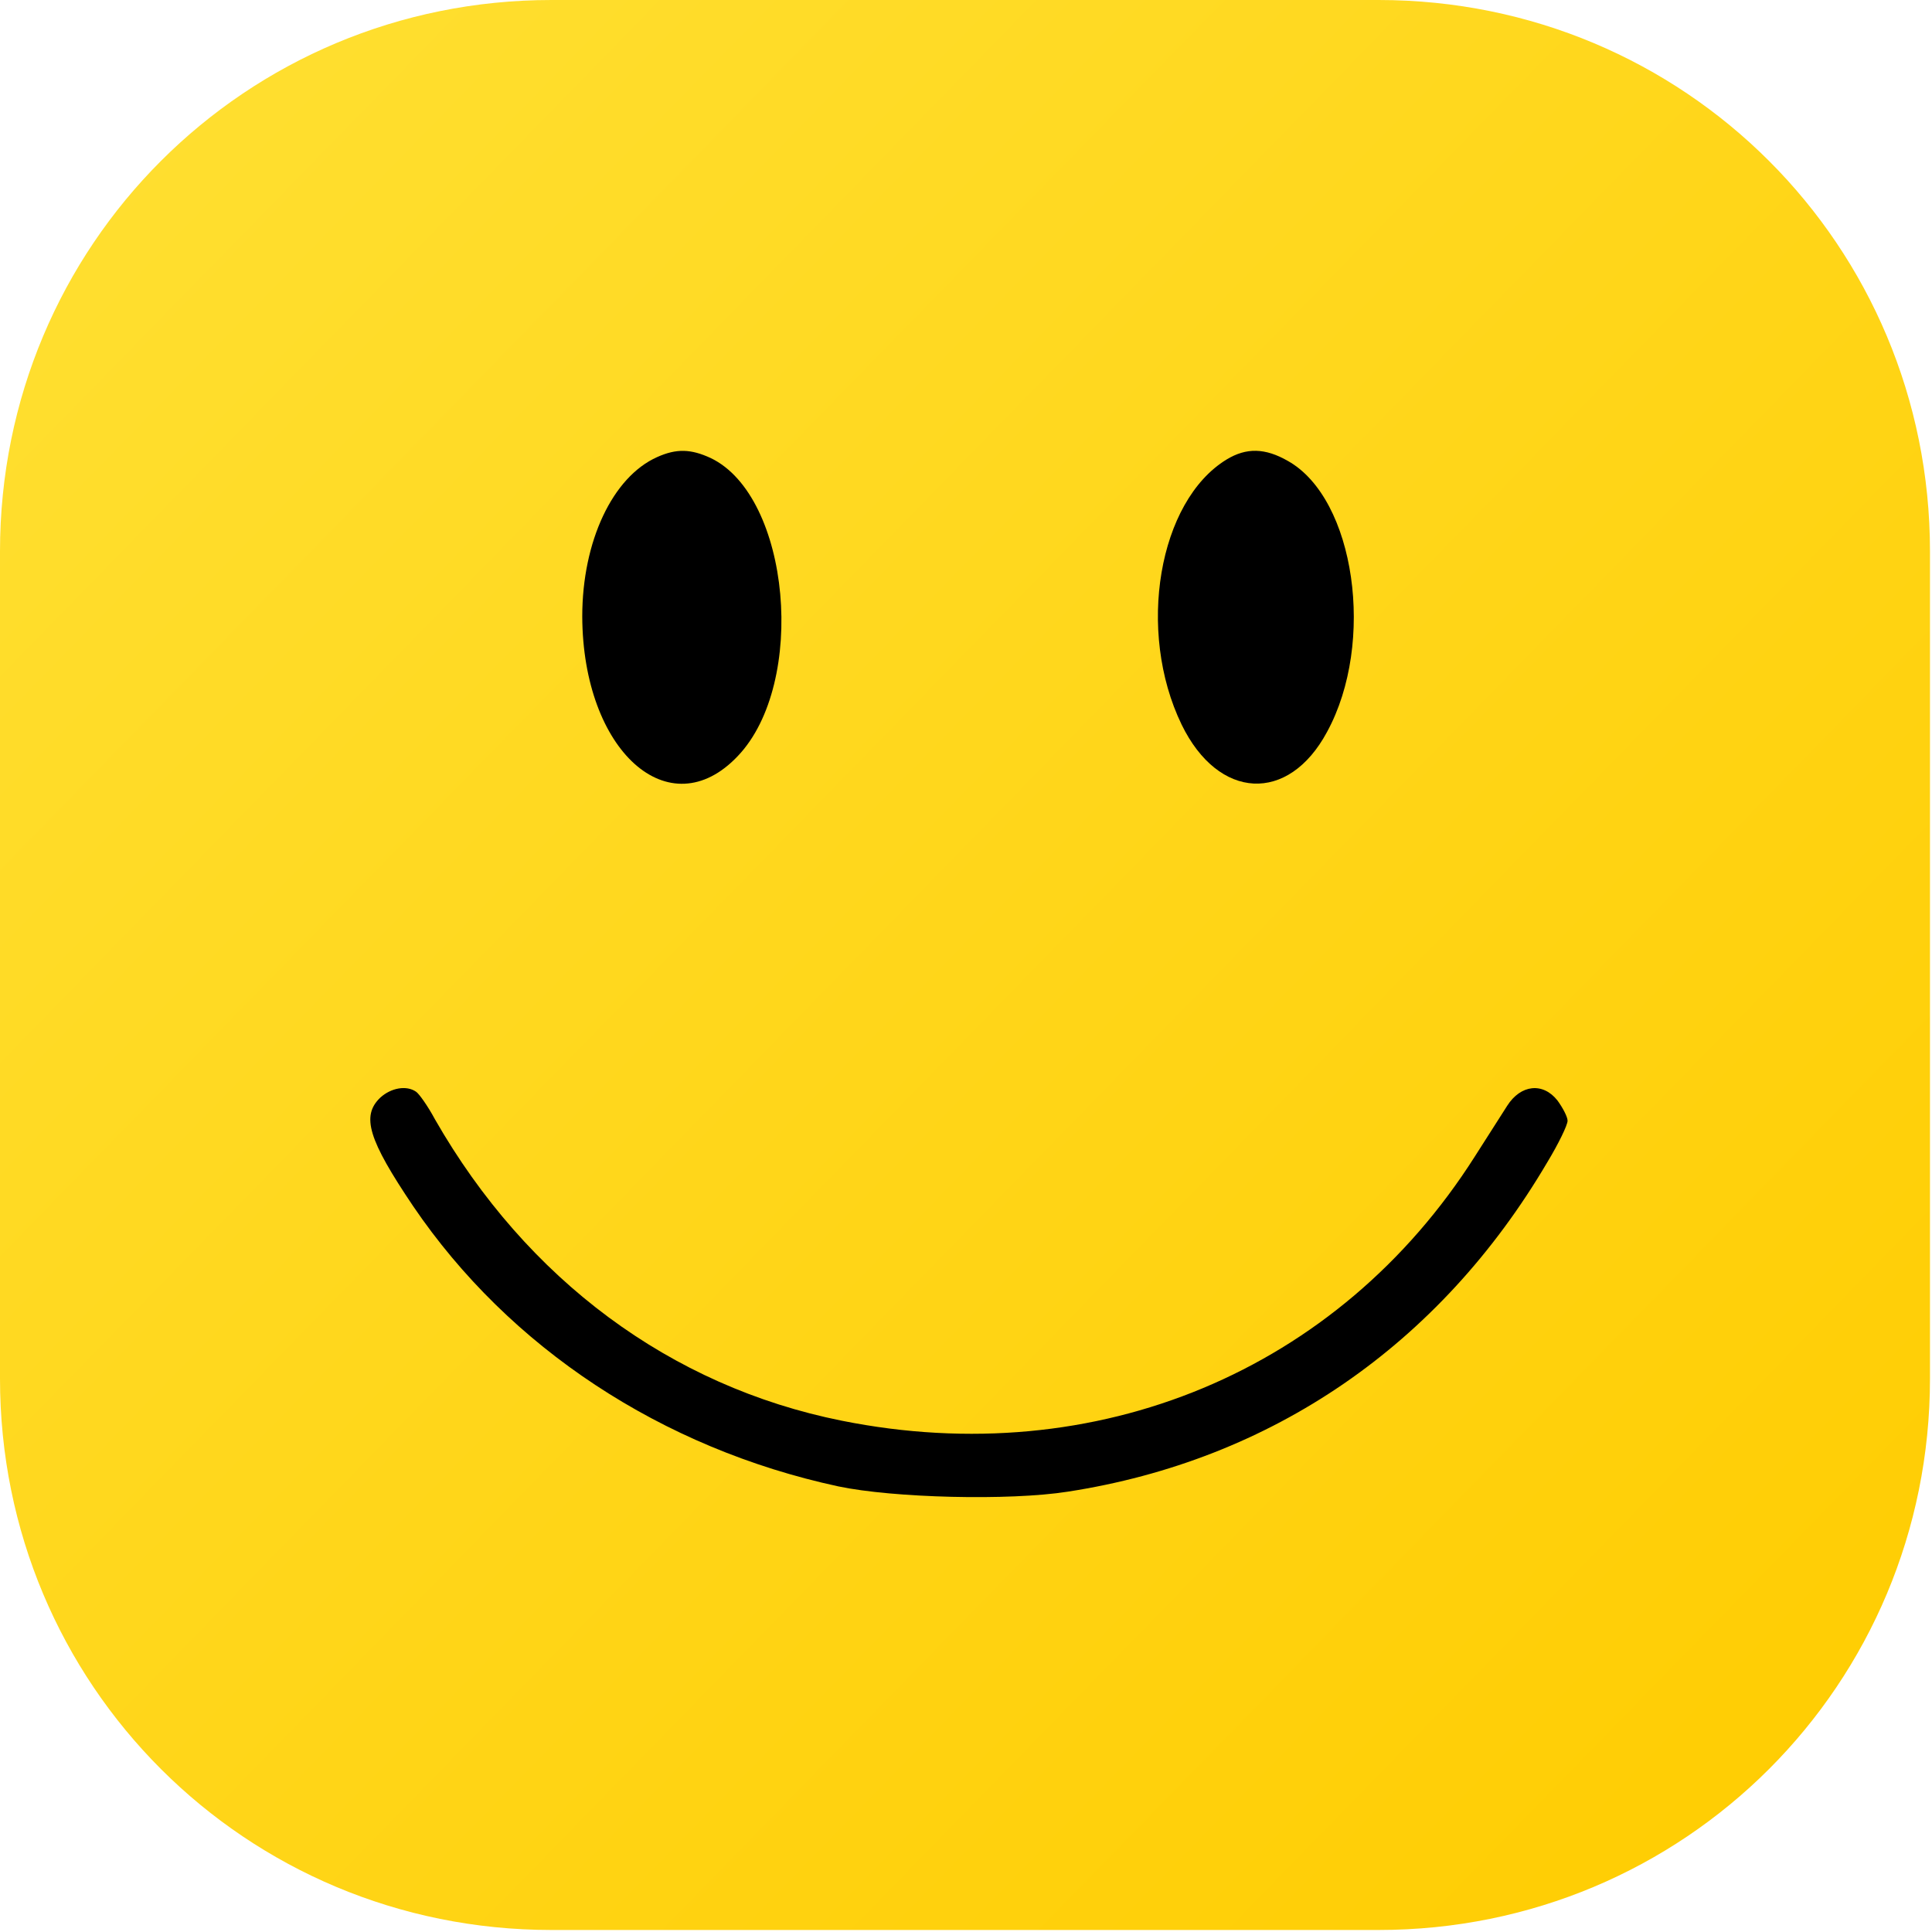 <svg width="120" height="120" viewBox="0 0 120 120" fill="none" xmlns="http://www.w3.org/2000/svg">
<path d="M34.25 0H85.625C104.634 0 119.875 15.241 119.875 34.25V85.625C119.875 104.634 104.634 119.875 85.625 119.875H34.25C15.241 119.875 0 104.634 0 85.625V34.25C0 15.241 15.241 0 34.25 0Z" fill="url(#paint0_linear_1_3)"/>
<path d="M40.815 28.391C38.055 29.621 36.165 33.611 36.165 38.291C36.195 46.631 41.565 51.461 45.825 46.961C50.145 42.431 49.095 30.821 44.145 28.451C42.915 27.881 42.015 27.851 40.815 28.391Z" fill="black"/>
<path d="M76.185 28.541C71.955 31.121 70.575 39.191 73.395 45.011C75.675 49.691 80.025 49.931 82.425 45.461C85.455 39.911 84.165 30.971 79.995 28.631C78.585 27.821 77.415 27.791 76.185 28.541Z" fill="black"/>
<path d="M23.625 68.171C22.425 69.311 22.875 70.781 25.665 74.921C31.635 83.711 41.085 89.951 52.065 92.321C55.485 93.041 62.685 93.221 66.315 92.651C78.975 90.701 89.415 83.561 96.105 72.191C96.795 71.051 97.365 69.881 97.365 69.611C97.365 69.371 97.065 68.801 96.735 68.351C95.835 67.211 94.455 67.361 93.615 68.681C93.285 69.191 92.385 70.601 91.605 71.831C83.145 85.151 68.115 91.421 52.275 88.241C41.655 86.111 32.715 79.481 27.015 69.521C26.565 68.681 26.025 67.931 25.845 67.811C25.245 67.391 24.285 67.571 23.625 68.171Z" fill="black"/>
<defs>
<linearGradient id="paint0_linear_1_3" x1="0" y1="0" x2="120" y2="117" gradientUnits="userSpaceOnUse">
<stop stop-color="#FFE033"/>
<stop offset="1" stop-color="#FFCC00"/>
</linearGradient>
</defs>
</svg>
